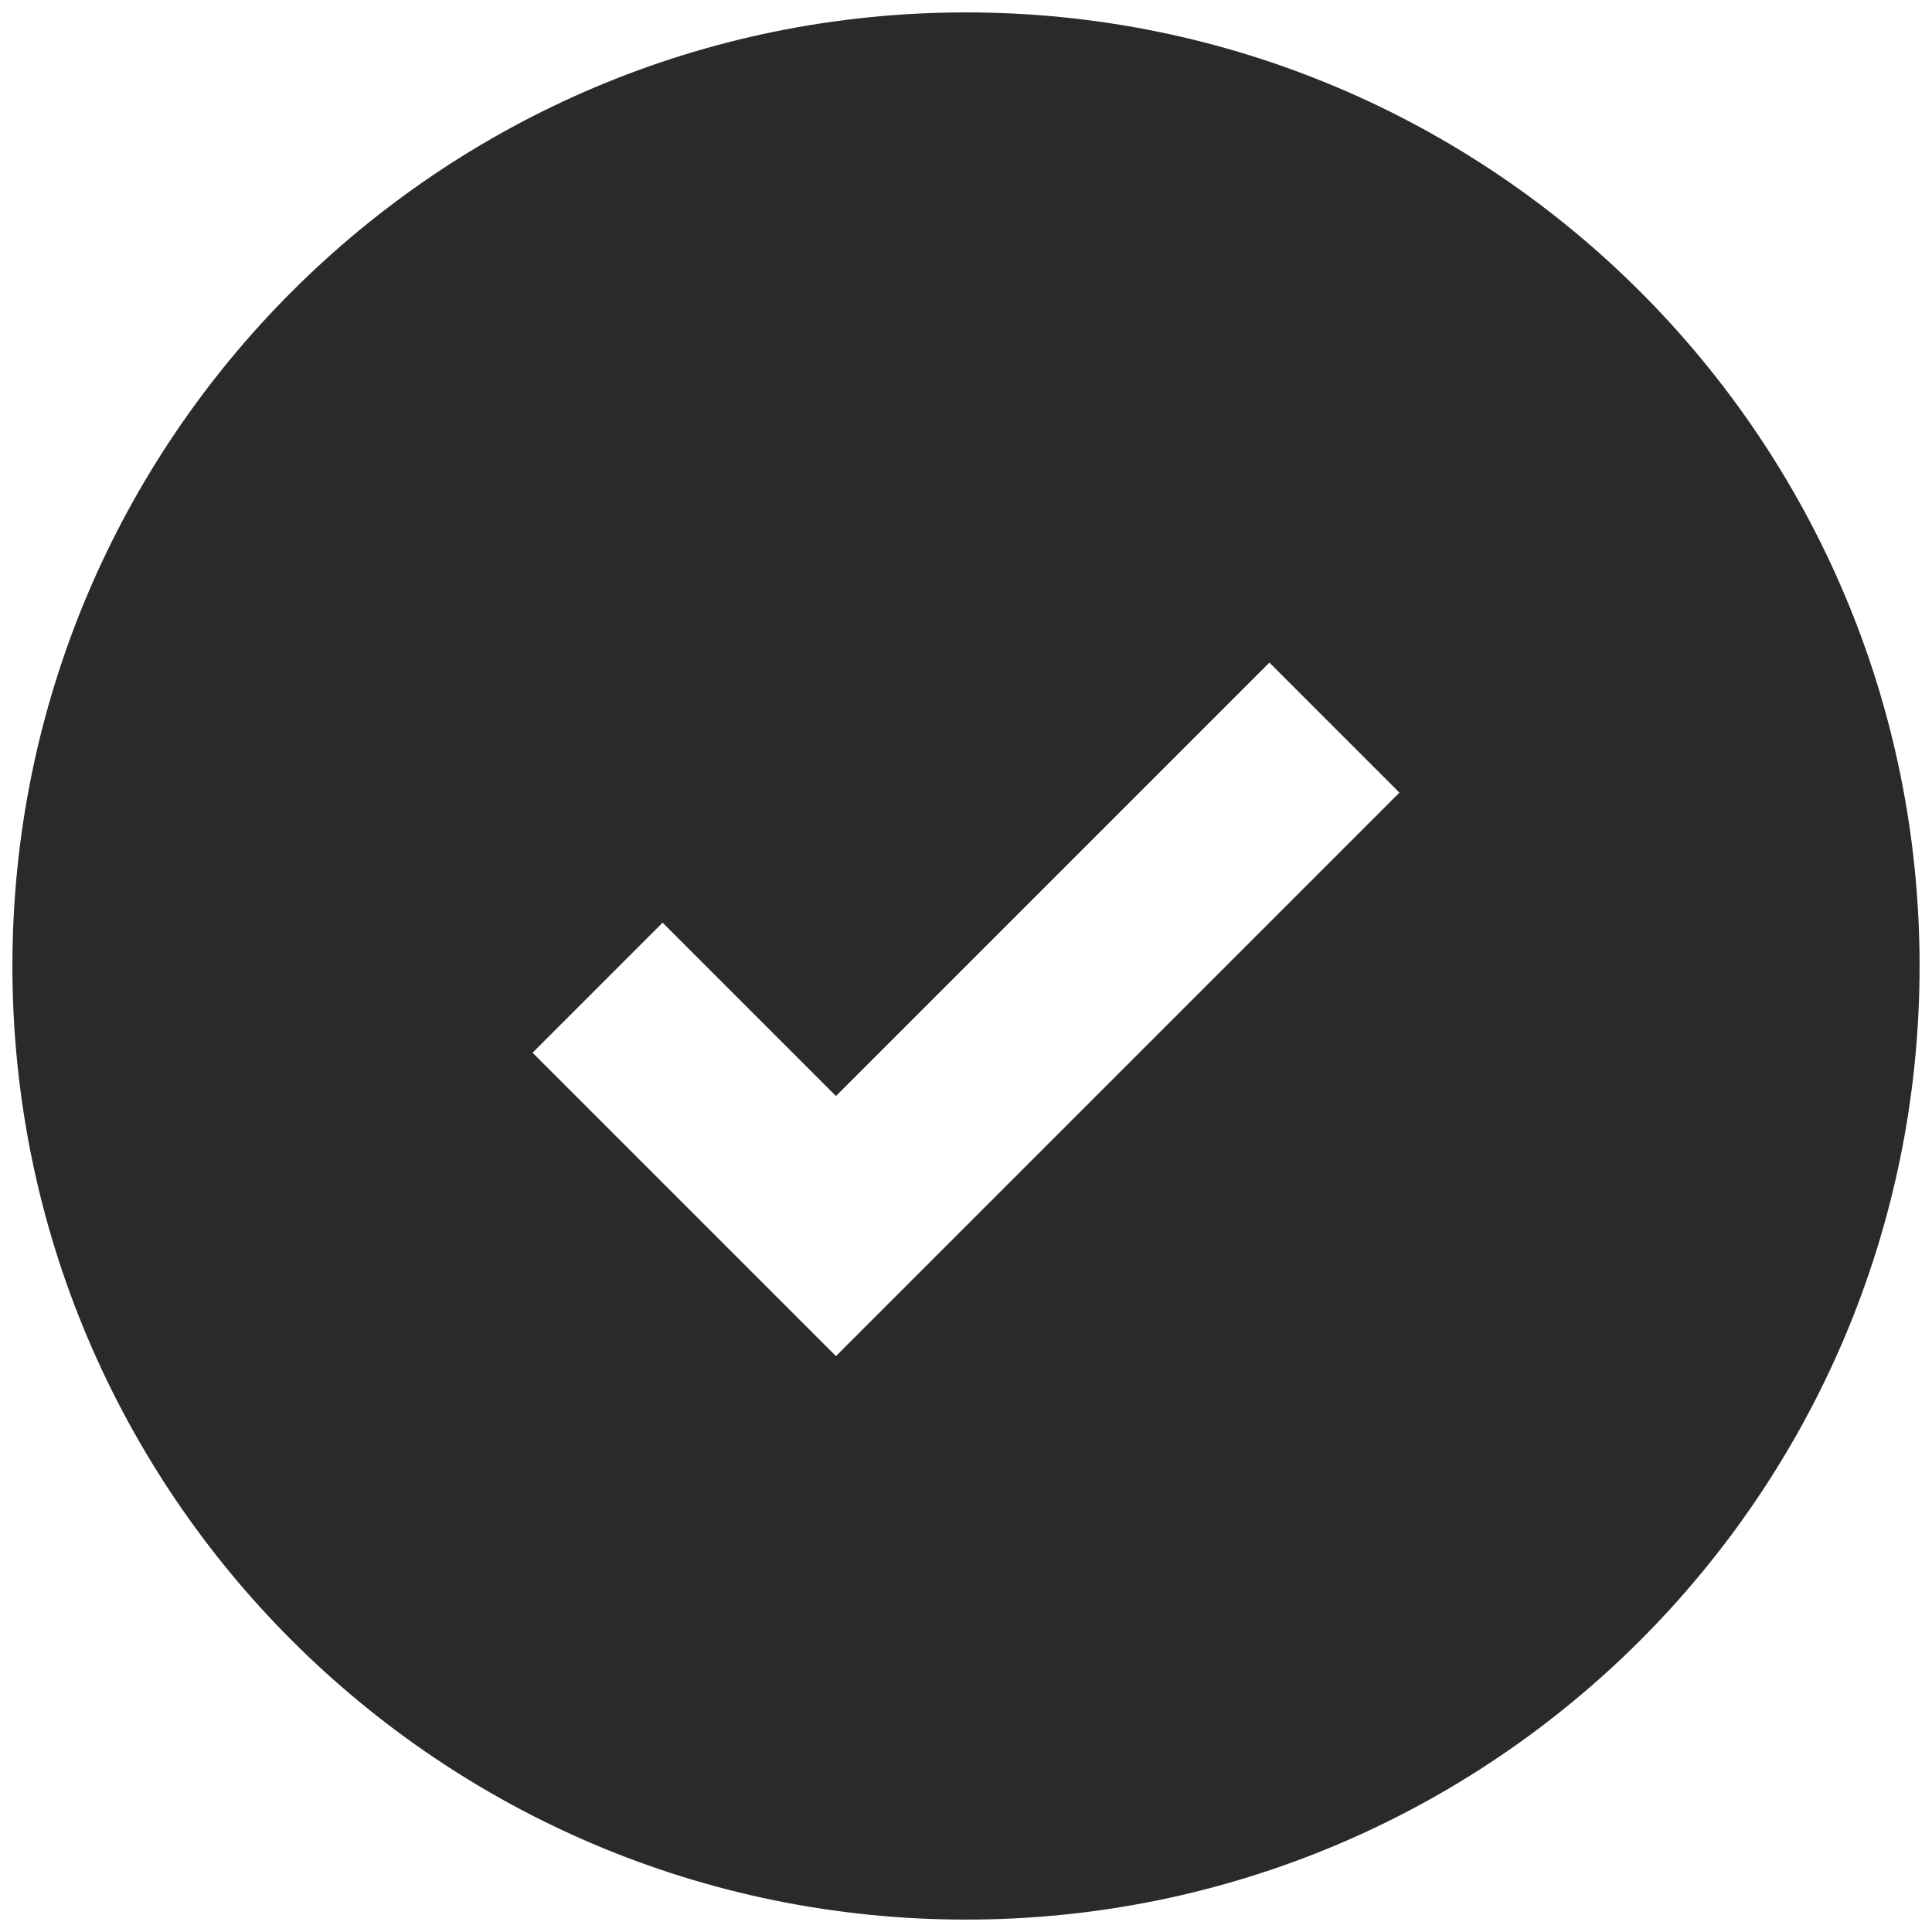 <svg width="26" height="26" viewBox="0 0 26 26" fill="none" xmlns="http://www.w3.org/2000/svg">
<path fill-rule="evenodd" clip-rule="evenodd" d="M25.833 13C25.833 20.088 20.087 25.833 13 25.833C5.912 25.833 0.167 20.088 0.167 13C0.167 5.913 5.912 0.167 13 0.167C20.087 0.167 25.833 5.913 25.833 13ZM7.167 14.167L8.917 12.417L11.25 14.75L17.083 8.917L18.833 10.667L11.25 18.25L7.167 14.167Z" fill="#2A2A2D"/>
</svg>
